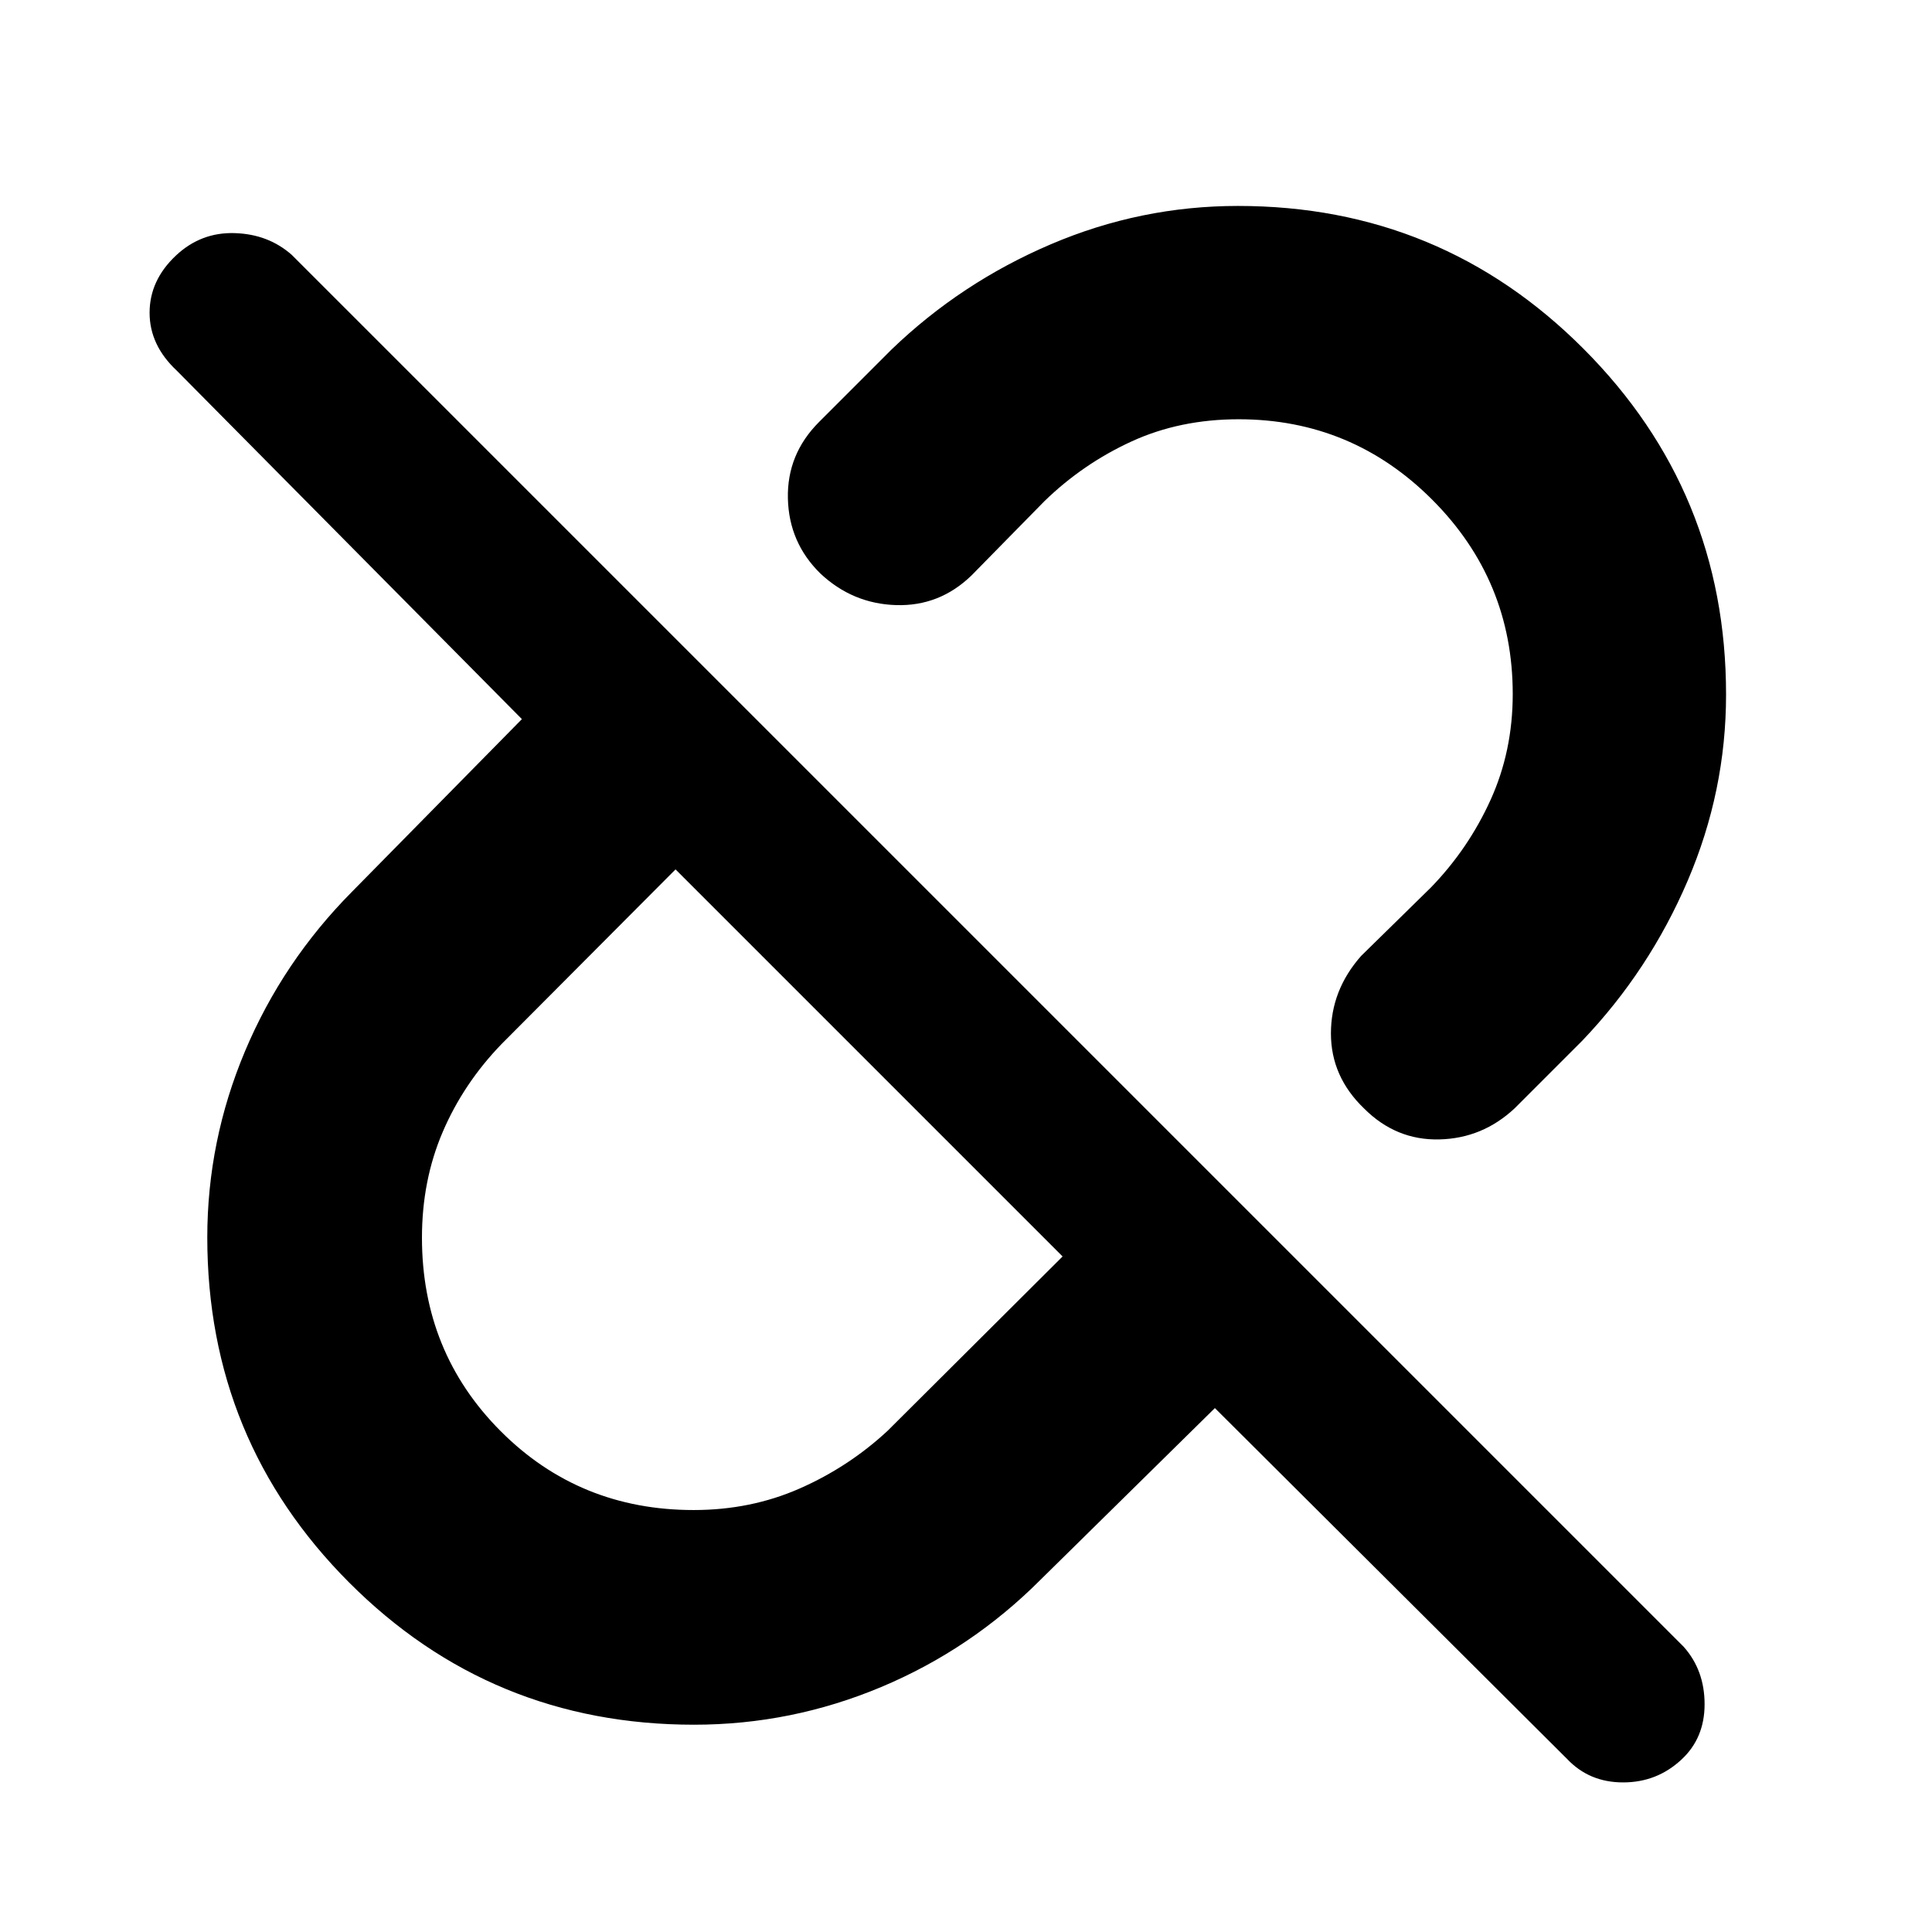 <svg xmlns="http://www.w3.org/2000/svg" height="40" viewBox="0 -960 960 960" width="40"><path d="M857.67-614.88q0 47.97-19.08 92.53-19.08 44.57-52.26 79.35l-33.66 33.67q-16 15-37.5 15.5t-37.34-15.34q-16.5-15.83-16.5-37.33t15-38.5L711-519q18.57-19.15 29.62-43.45 11.05-24.3 11.05-52.66 0-56.49-39.94-96.52-39.94-40.04-96.24-40.04-29.23 0-53.29 11.05Q538.13-729.57 519-711l-36.33 37q-15.86 15.33-37.43 14.67-21.57-.67-37.57-15.67-15.67-15.33-16.17-37.33-.5-22 15.5-38l36-36q34.5-33.22 79.13-52.28 44.62-19.06 93-19.06 100.88 0 171.71 70.98 70.83 70.98 70.83 171.81Zm-513 405.21q28.41 0 52.71-10.71Q421.69-231.09 441-249l87-86.67L335.67-528l-86.47 86.8q-18.87 19.53-29.2 43.62-10.33 24.09-10.33 52.58 0 56.92 39.11 96.13 39.1 39.2 95.89 39.2Zm259-50.66L517-175q-34.5 34.55-79.13 53.27-44.62 18.73-93 18.73-100.88 0-171.37-70.64Q103-244.29 103-345.12q0-47.97 18.74-92.53Q140.49-482.22 175-517l84.33-85.67L87.82-775.85q-13.49-12.62-13.49-28.74 0-16.12 13.08-28.43 12.4-11.65 29.16-11.15 16.76.5 28.43 10.84l691.67 691.66Q847-130 847-113.17q0 16.84-11.5 27.5-12.17 11.34-29 11.34T778.67-86l-175-174.33Zm-172-171.34Zm111-111Z"/></svg>